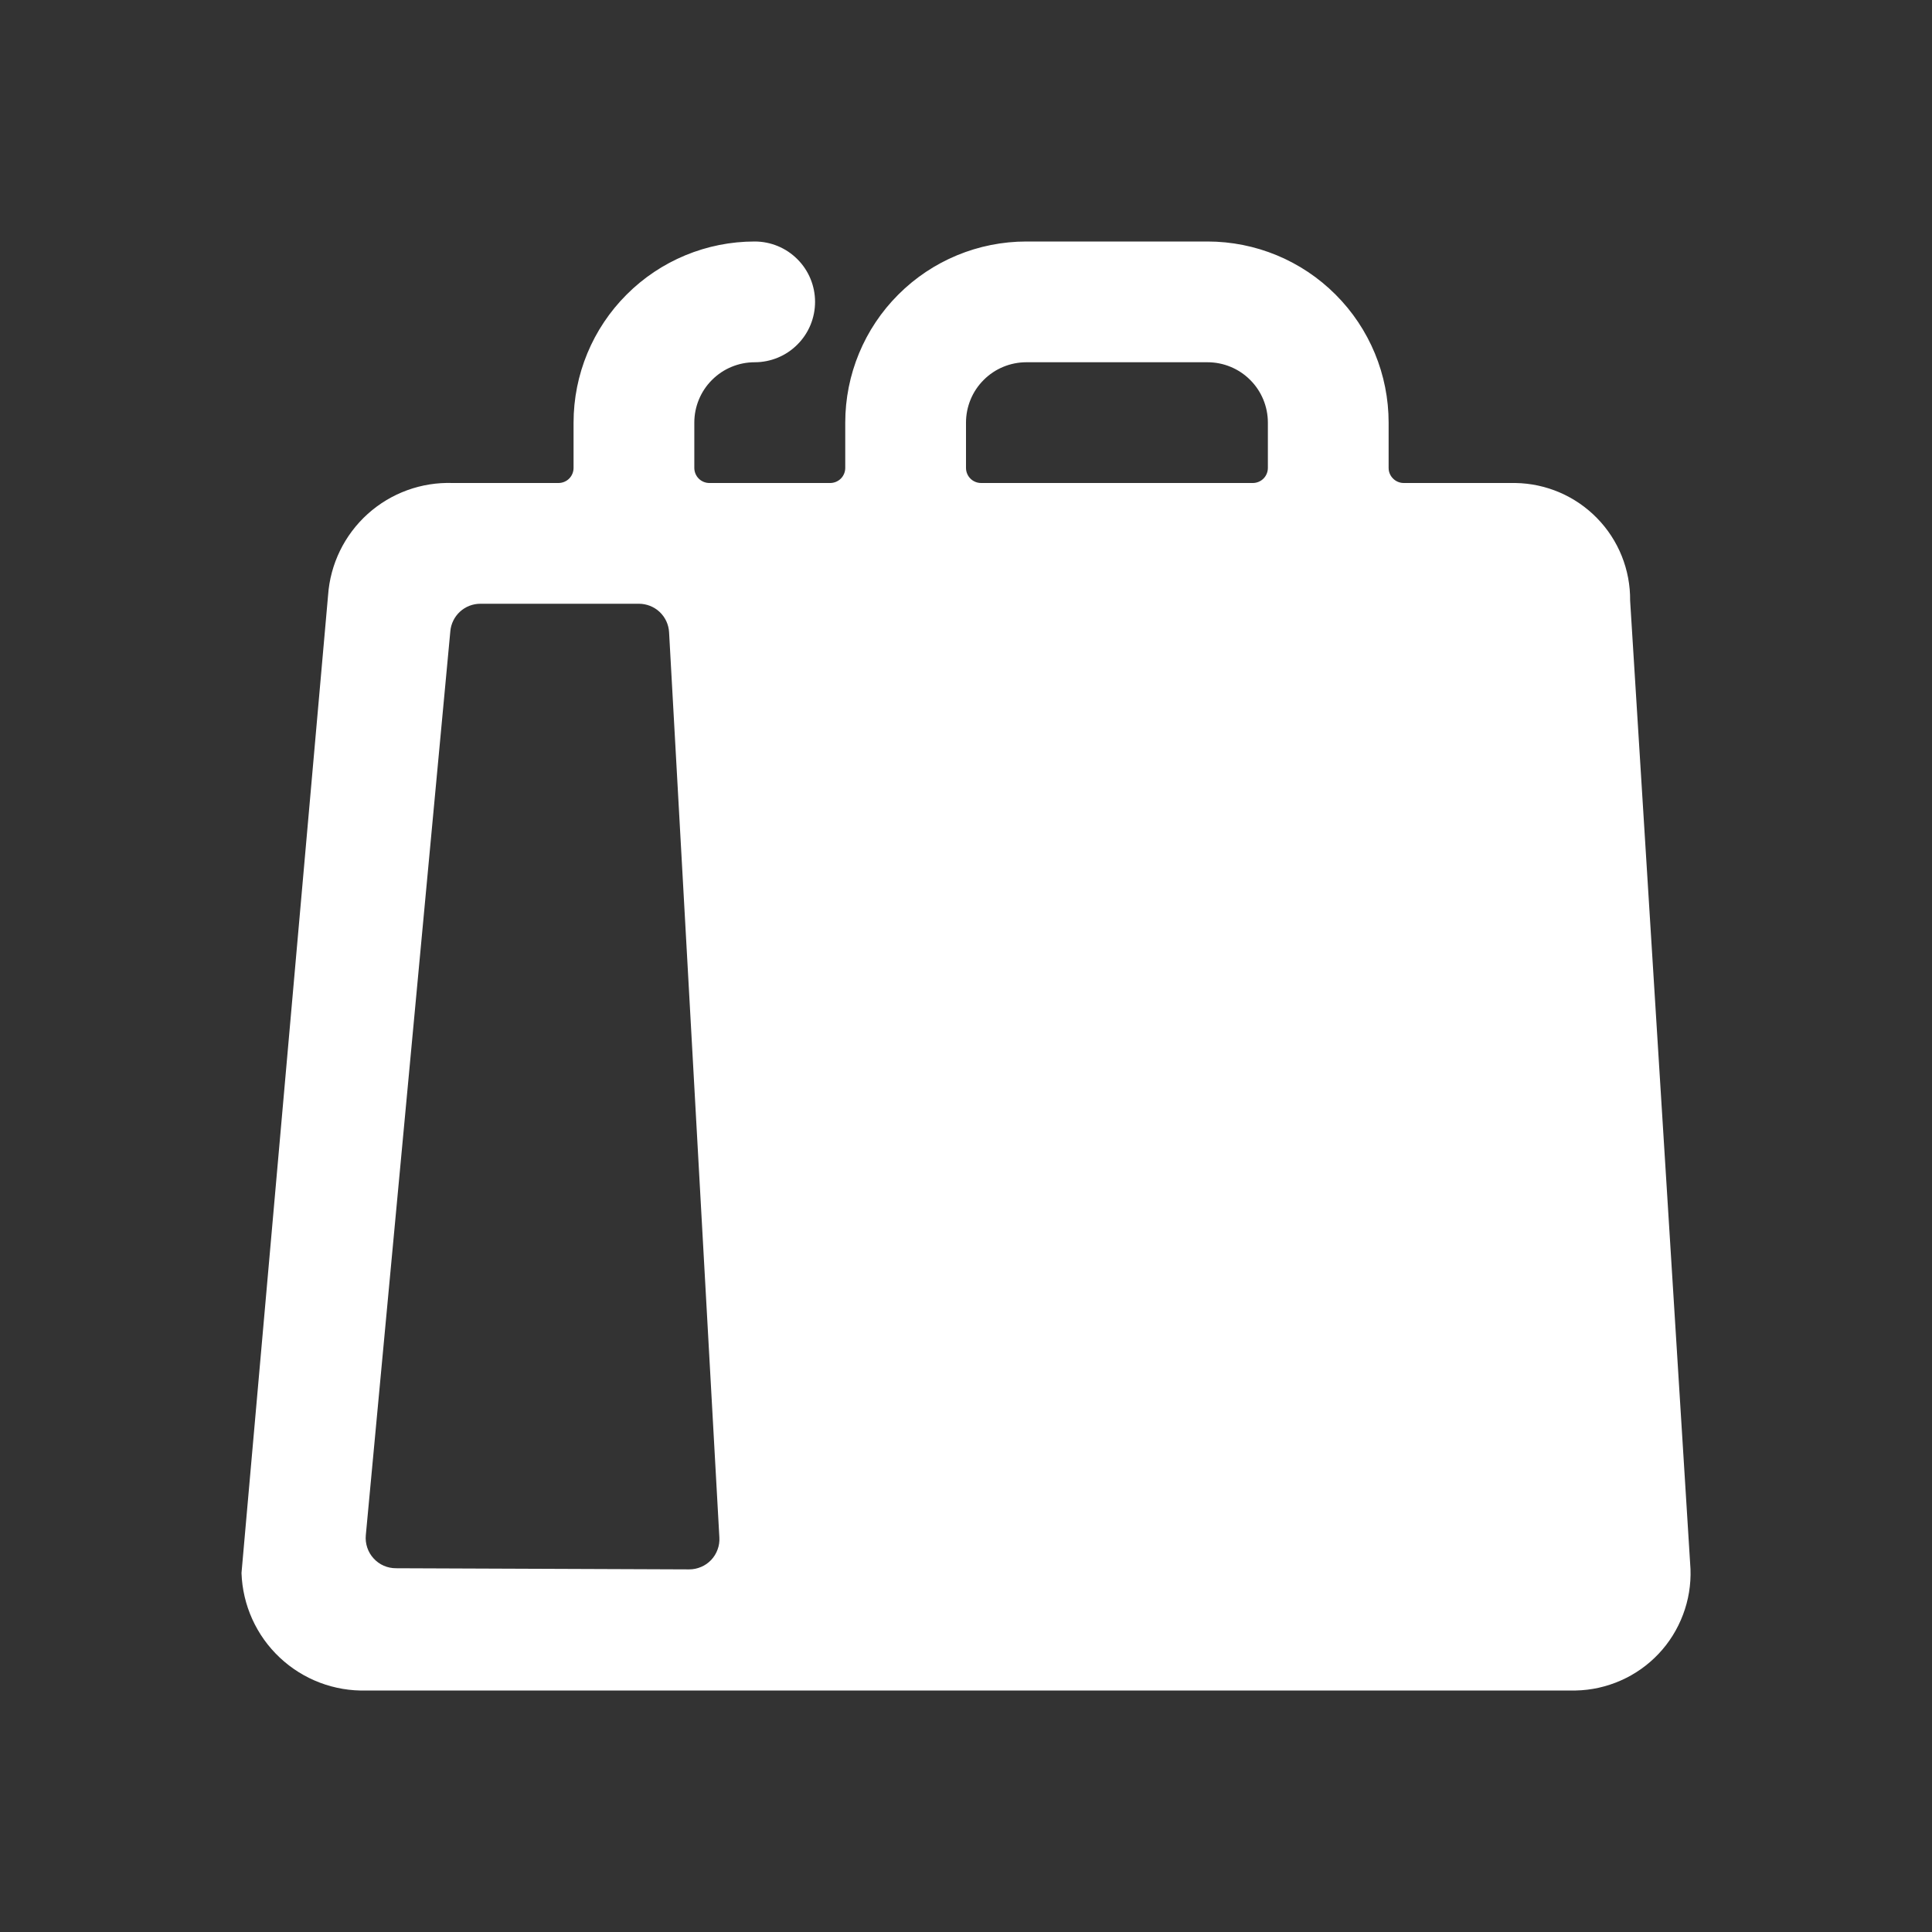 <svg width="32" height="32" viewBox="0 0 32 32" fill="none" xmlns="http://www.w3.org/2000/svg">
<rect x="0" y="0" width="32" height="32" fill="#333333" stroke="none"/>
<path d="M27 9.947C27.005 9.437 26.808 8.946 26.452 8.582C26.096 8.217 25.61 8.008 25.1 8H23.251C23.218 8 23.186 7.994 23.155 7.981C23.125 7.969 23.097 7.95 23.074 7.927C23.05 7.904 23.032 7.876 23.019 7.846C23.006 7.816 23 7.783 23 7.75V7C23 6.204 22.684 5.441 22.121 4.879C21.559 4.316 20.796 4 20 4H17C16.204 4 15.441 4.316 14.879 4.879C14.316 5.441 14 6.204 14 7V7.75C14 7.816 13.974 7.88 13.927 7.927C13.88 7.974 13.816 8 13.75 8H11.75C11.684 8 11.62 7.974 11.573 7.927C11.526 7.88 11.5 7.816 11.5 7.75V7C11.5 6.735 11.605 6.48 11.793 6.293C11.98 6.105 12.235 6 12.5 6C12.765 6 13.02 5.895 13.207 5.707C13.395 5.52 13.5 5.265 13.5 5C13.5 4.735 13.395 4.48 13.207 4.293C13.02 4.105 12.765 4 12.5 4C11.704 4 10.941 4.316 10.379 4.879C9.816 5.441 9.5 6.204 9.5 7V7.75C9.5 7.816 9.474 7.88 9.427 7.927C9.38 7.974 9.316 8 9.25 8H7.5C6.982 7.982 6.477 8.165 6.091 8.512C5.706 8.859 5.47 9.342 5.434 9.859L4 26.053C4.018 26.586 4.245 27.09 4.634 27.455C5.022 27.82 5.539 28.016 6.072 28H26.1C26.357 27.995 26.611 27.938 26.846 27.834C27.082 27.73 27.294 27.58 27.471 27.393C27.648 27.206 27.785 26.985 27.876 26.744C27.967 26.504 28.009 26.247 28 25.99L27 9.947ZM16 7C16 6.735 16.105 6.48 16.293 6.293C16.48 6.105 16.735 6 17 6H20C20.265 6 20.52 6.105 20.707 6.293C20.895 6.48 21 6.735 21 7V7.75C21 7.816 20.974 7.88 20.927 7.927C20.88 7.974 20.816 8 20.75 8H16.25C16.184 8 16.12 7.974 16.073 7.927C16.026 7.88 16 7.816 16 7.75V7ZM6.559 25.975C6.489 25.975 6.42 25.961 6.356 25.933C6.292 25.905 6.235 25.864 6.188 25.812C6.141 25.761 6.105 25.7 6.083 25.634C6.061 25.568 6.052 25.497 6.059 25.428L7.459 10.454C7.47 10.33 7.528 10.214 7.62 10.13C7.712 10.046 7.832 10 7.957 10H10.582C10.71 10 10.833 10.049 10.926 10.136C11.019 10.224 11.075 10.344 11.082 10.472L11.915 25.466C11.919 25.534 11.909 25.602 11.885 25.666C11.862 25.73 11.826 25.788 11.779 25.838C11.732 25.887 11.676 25.927 11.613 25.953C11.55 25.98 11.483 25.994 11.415 25.994L6.559 25.975Z" fill="white"/>
</svg>

